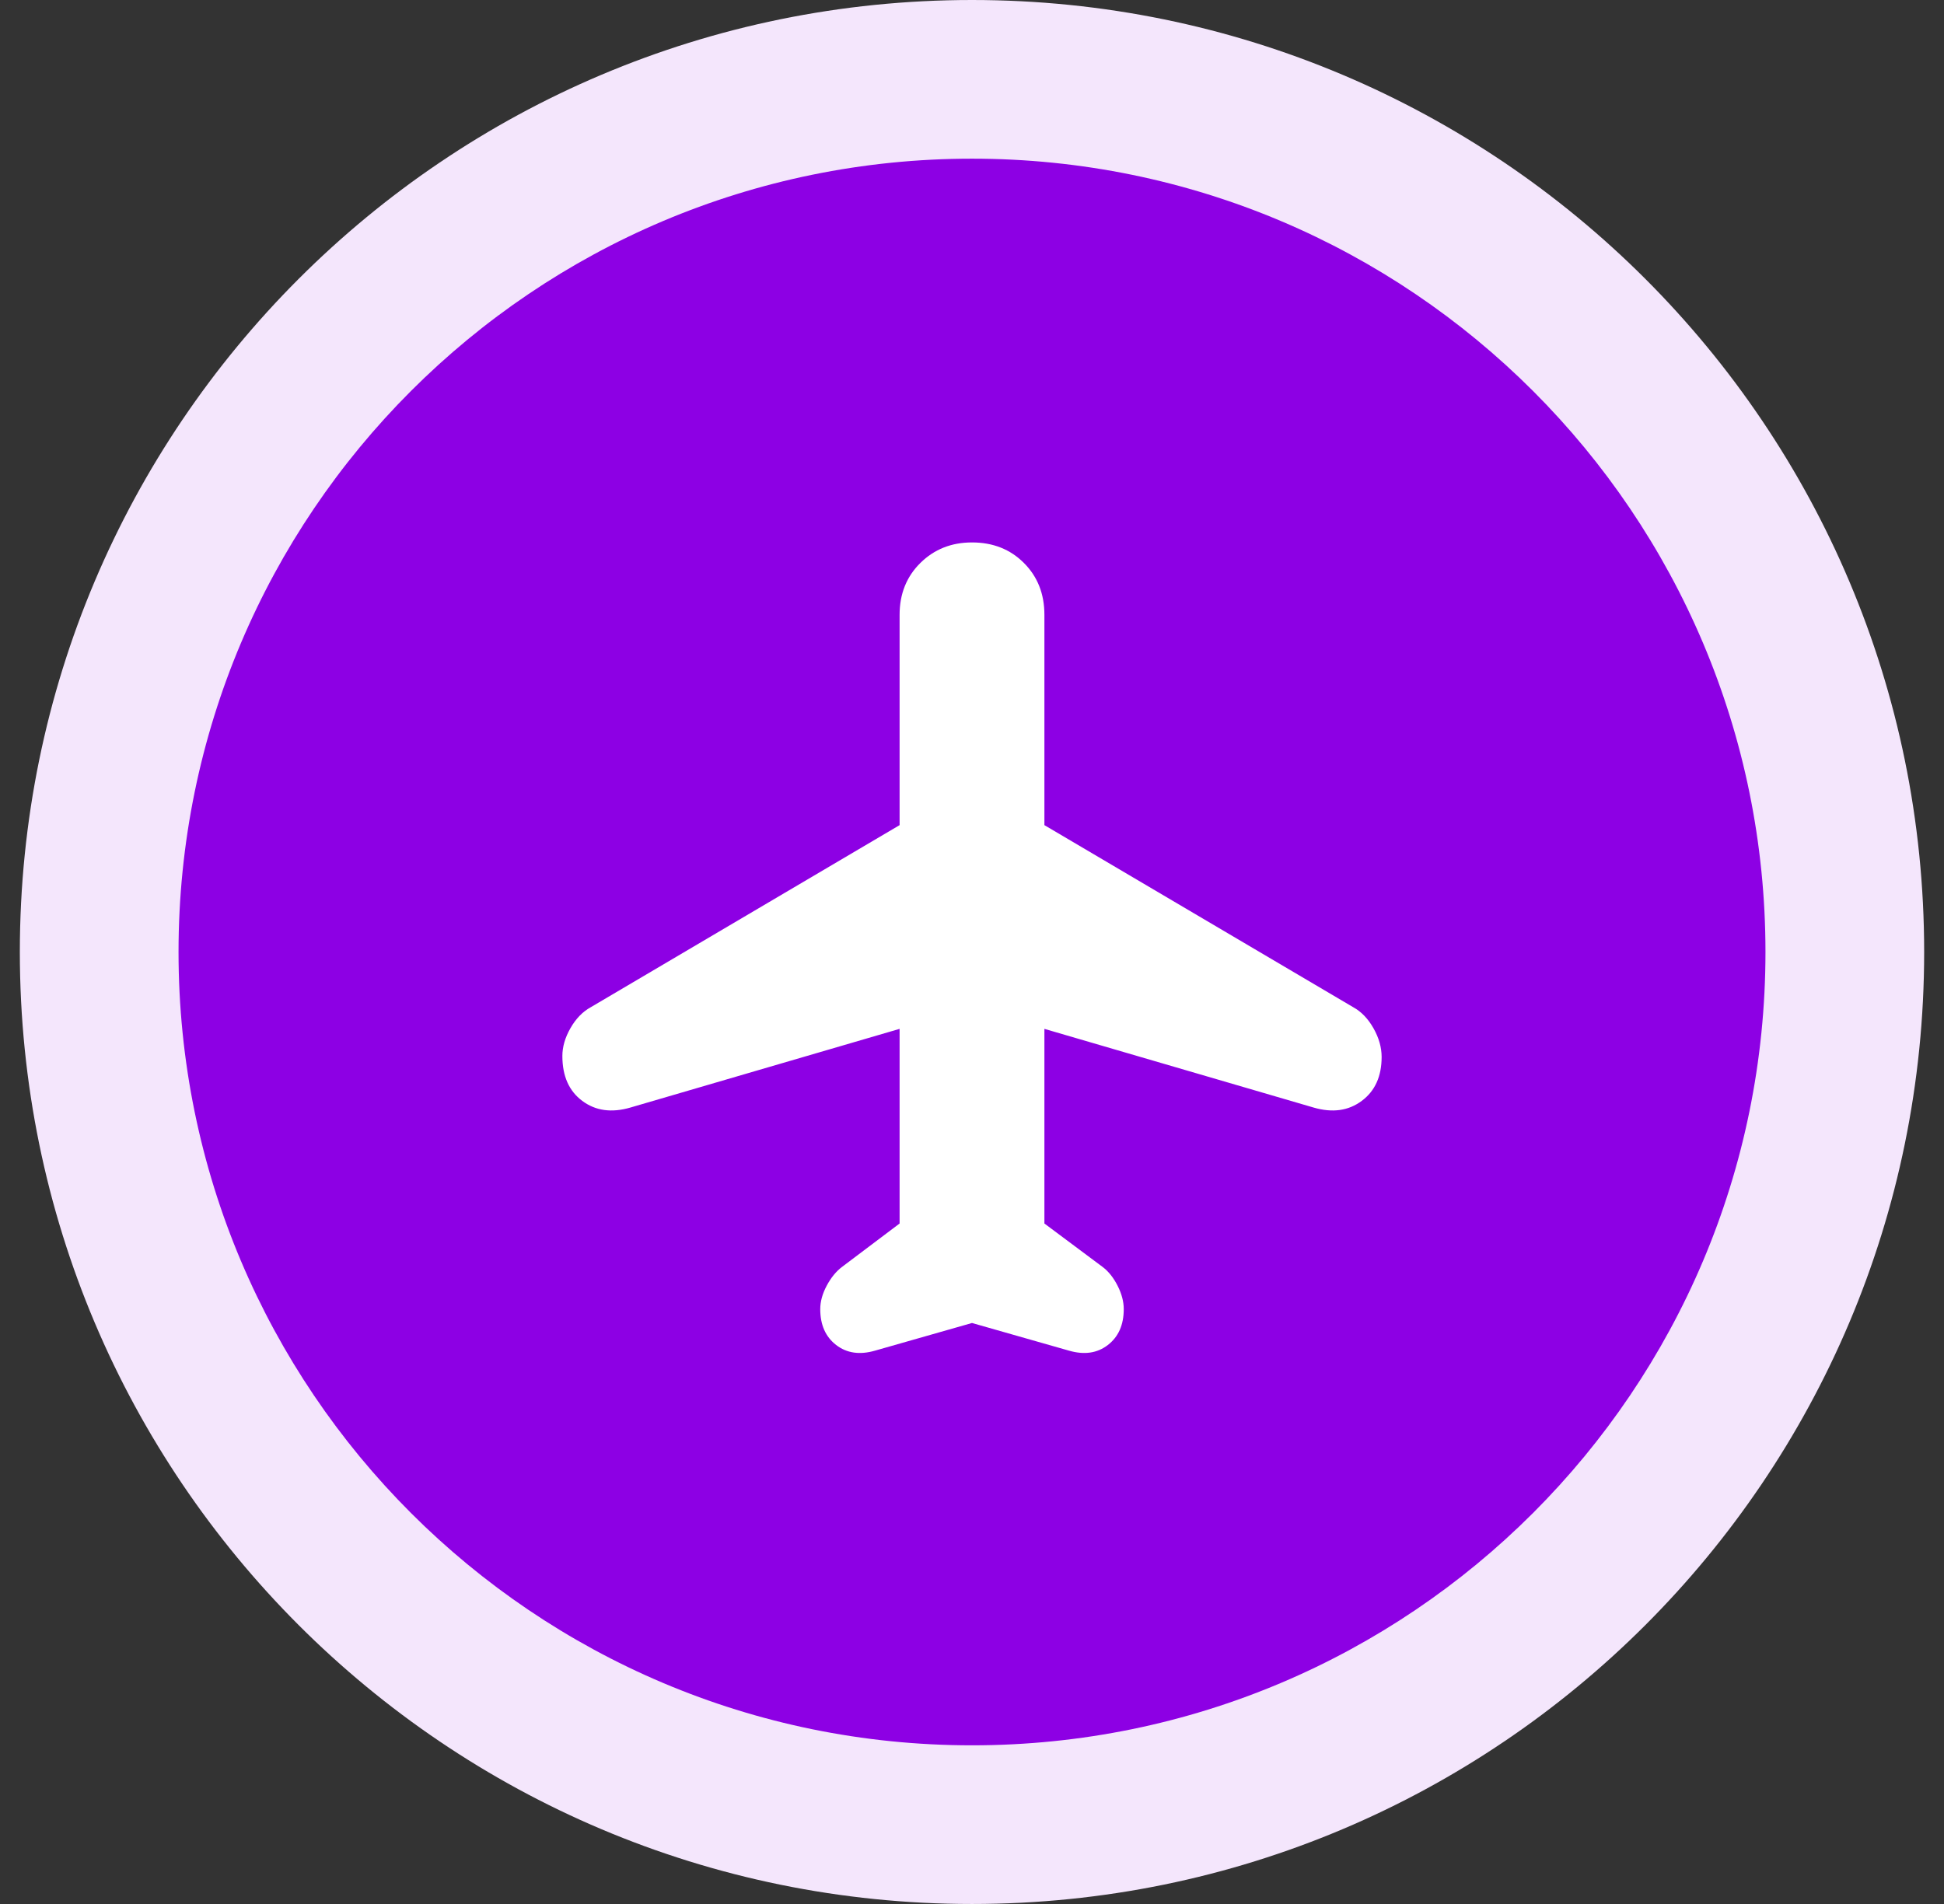 <svg width="100%" height="100%" viewBox="0 0 49 48" fill="none" xmlns="http://www.w3.org/2000/svg">
<rect x="0" y="0" width="49" height="48" fill="#333333" stroke="none"/>
<path d="M0.5 24C0.5 10.745 11.245 0 24.5 0C37.755 0 48.5 10.745 48.5 24C48.5 37.255 37.755 48 24.5 48C11.245 48 0.5 37.255 0.5 24Z" fill="#F4E6FC"/>
<path d="M4.5 24C4.5 12.954 13.454 4 24.5 4C35.546 4 44.5 12.954 44.5 24C44.5 35.046 35.546 44 24.5 44C13.454 44 4.5 35.046 4.5 24Z" fill="#8D00E4"/>
<path d="M22.056 34.05C21.67 34.162 21.343 34.114 21.076 33.908C20.808 33.701 20.675 33.4 20.675 33.003C20.675 32.813 20.729 32.617 20.837 32.414C20.945 32.211 21.073 32.054 21.22 31.942L22.675 30.845V25.938L15.888 27.922C15.416 28.059 15.012 28.004 14.677 27.754C14.342 27.505 14.175 27.128 14.175 26.622C14.175 26.391 14.243 26.157 14.38 25.918C14.517 25.679 14.687 25.504 14.891 25.392L22.675 20.802V15.5C22.675 14.973 22.85 14.536 23.199 14.192C23.548 13.847 23.982 13.675 24.5 13.675C25.027 13.675 25.464 13.847 25.808 14.192C26.153 14.536 26.325 14.973 26.325 15.5V20.802L34.109 25.392C34.313 25.504 34.483 25.681 34.62 25.923C34.757 26.166 34.825 26.407 34.825 26.647C34.825 27.136 34.658 27.505 34.323 27.754C33.988 28.004 33.584 28.059 33.112 27.922L26.325 25.938V30.845L27.795 31.942C27.942 32.054 28.067 32.211 28.17 32.414C28.273 32.617 28.325 32.813 28.325 33.003C28.325 33.4 28.192 33.701 27.924 33.908C27.657 34.114 27.331 34.162 26.944 34.05L24.5 33.353L22.056 34.05Z" fill="white"/>
</svg>
